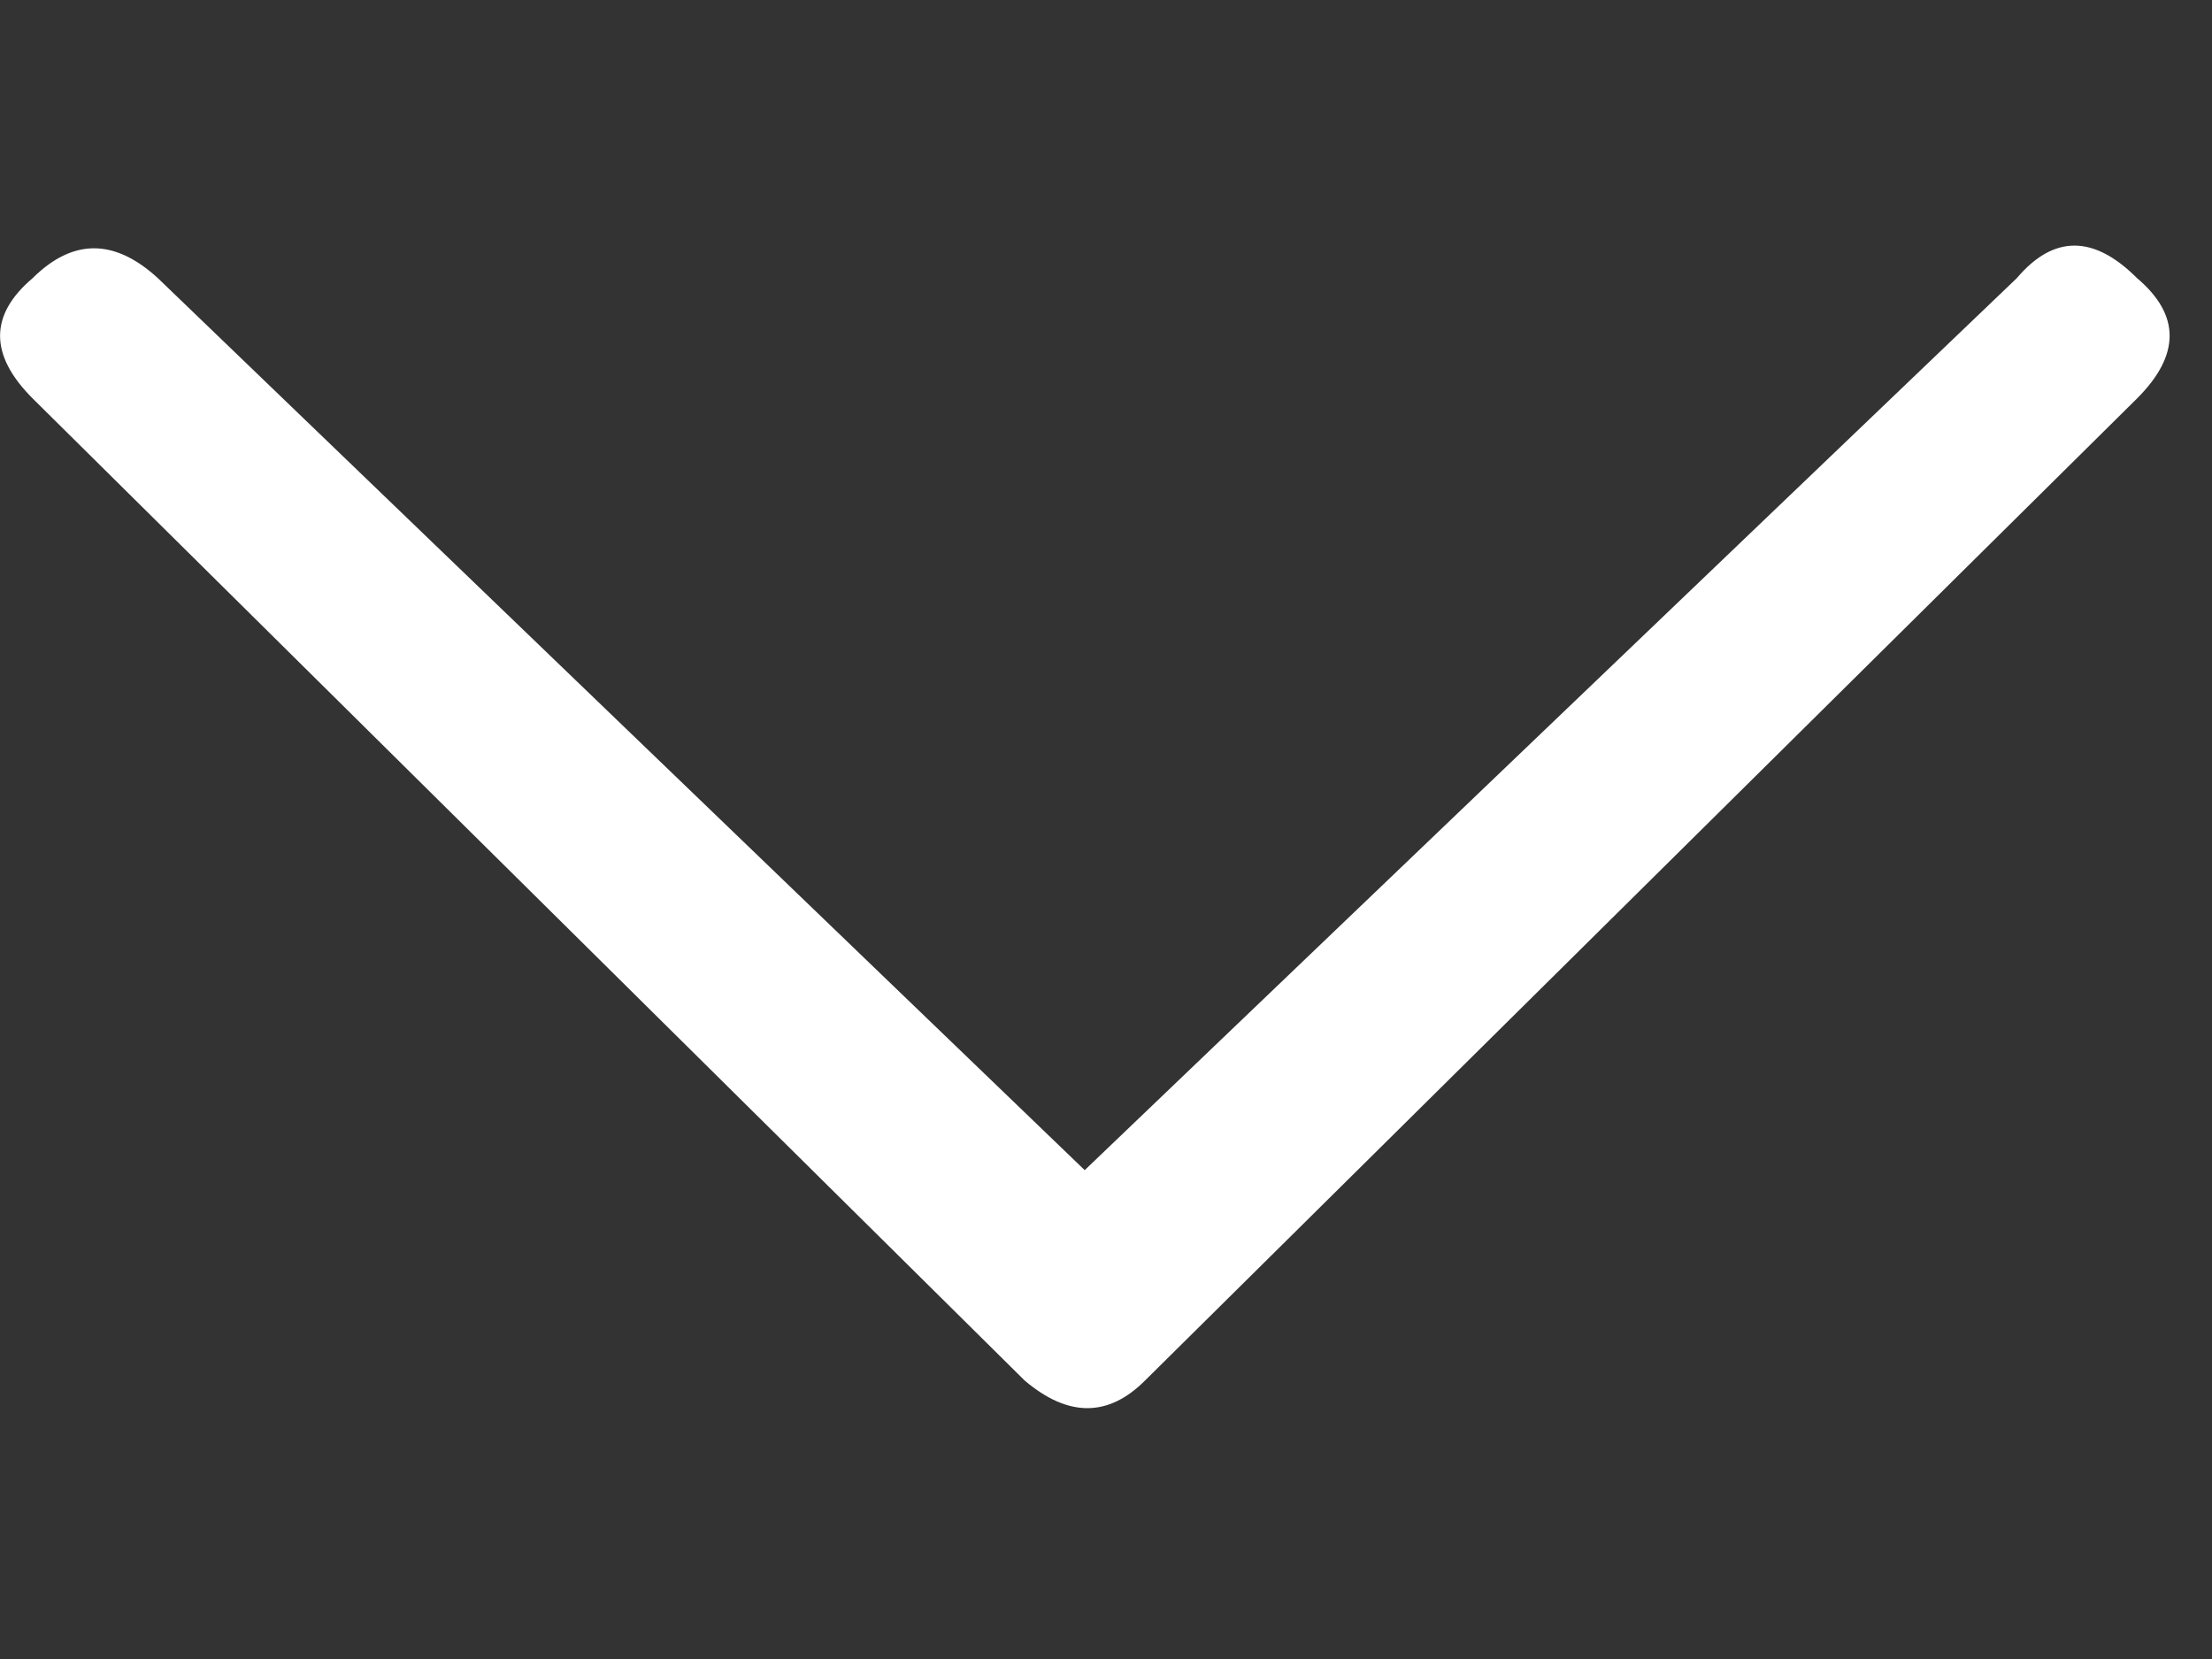 <svg width="8" height="6" viewBox="0 0 8 6" fill="none" xmlns="http://www.w3.org/2000/svg">
<rect x="0" y="0" width="8" height="6" fill="#333333" stroke="none"/>
<path d="M0.571 1.006L3.923 4.232L7.294 1.006C7.427 0.849 7.572 0.849 7.729 1.006C7.886 1.139 7.886 1.284 7.729 1.441L4.141 4.993C4.008 5.126 3.863 5.126 3.706 4.993L0.118 1.441C-0.039 1.284 -0.039 1.139 0.118 1.006C0.263 0.862 0.414 0.862 0.571 1.006Z" fill="white"/>
</svg>
